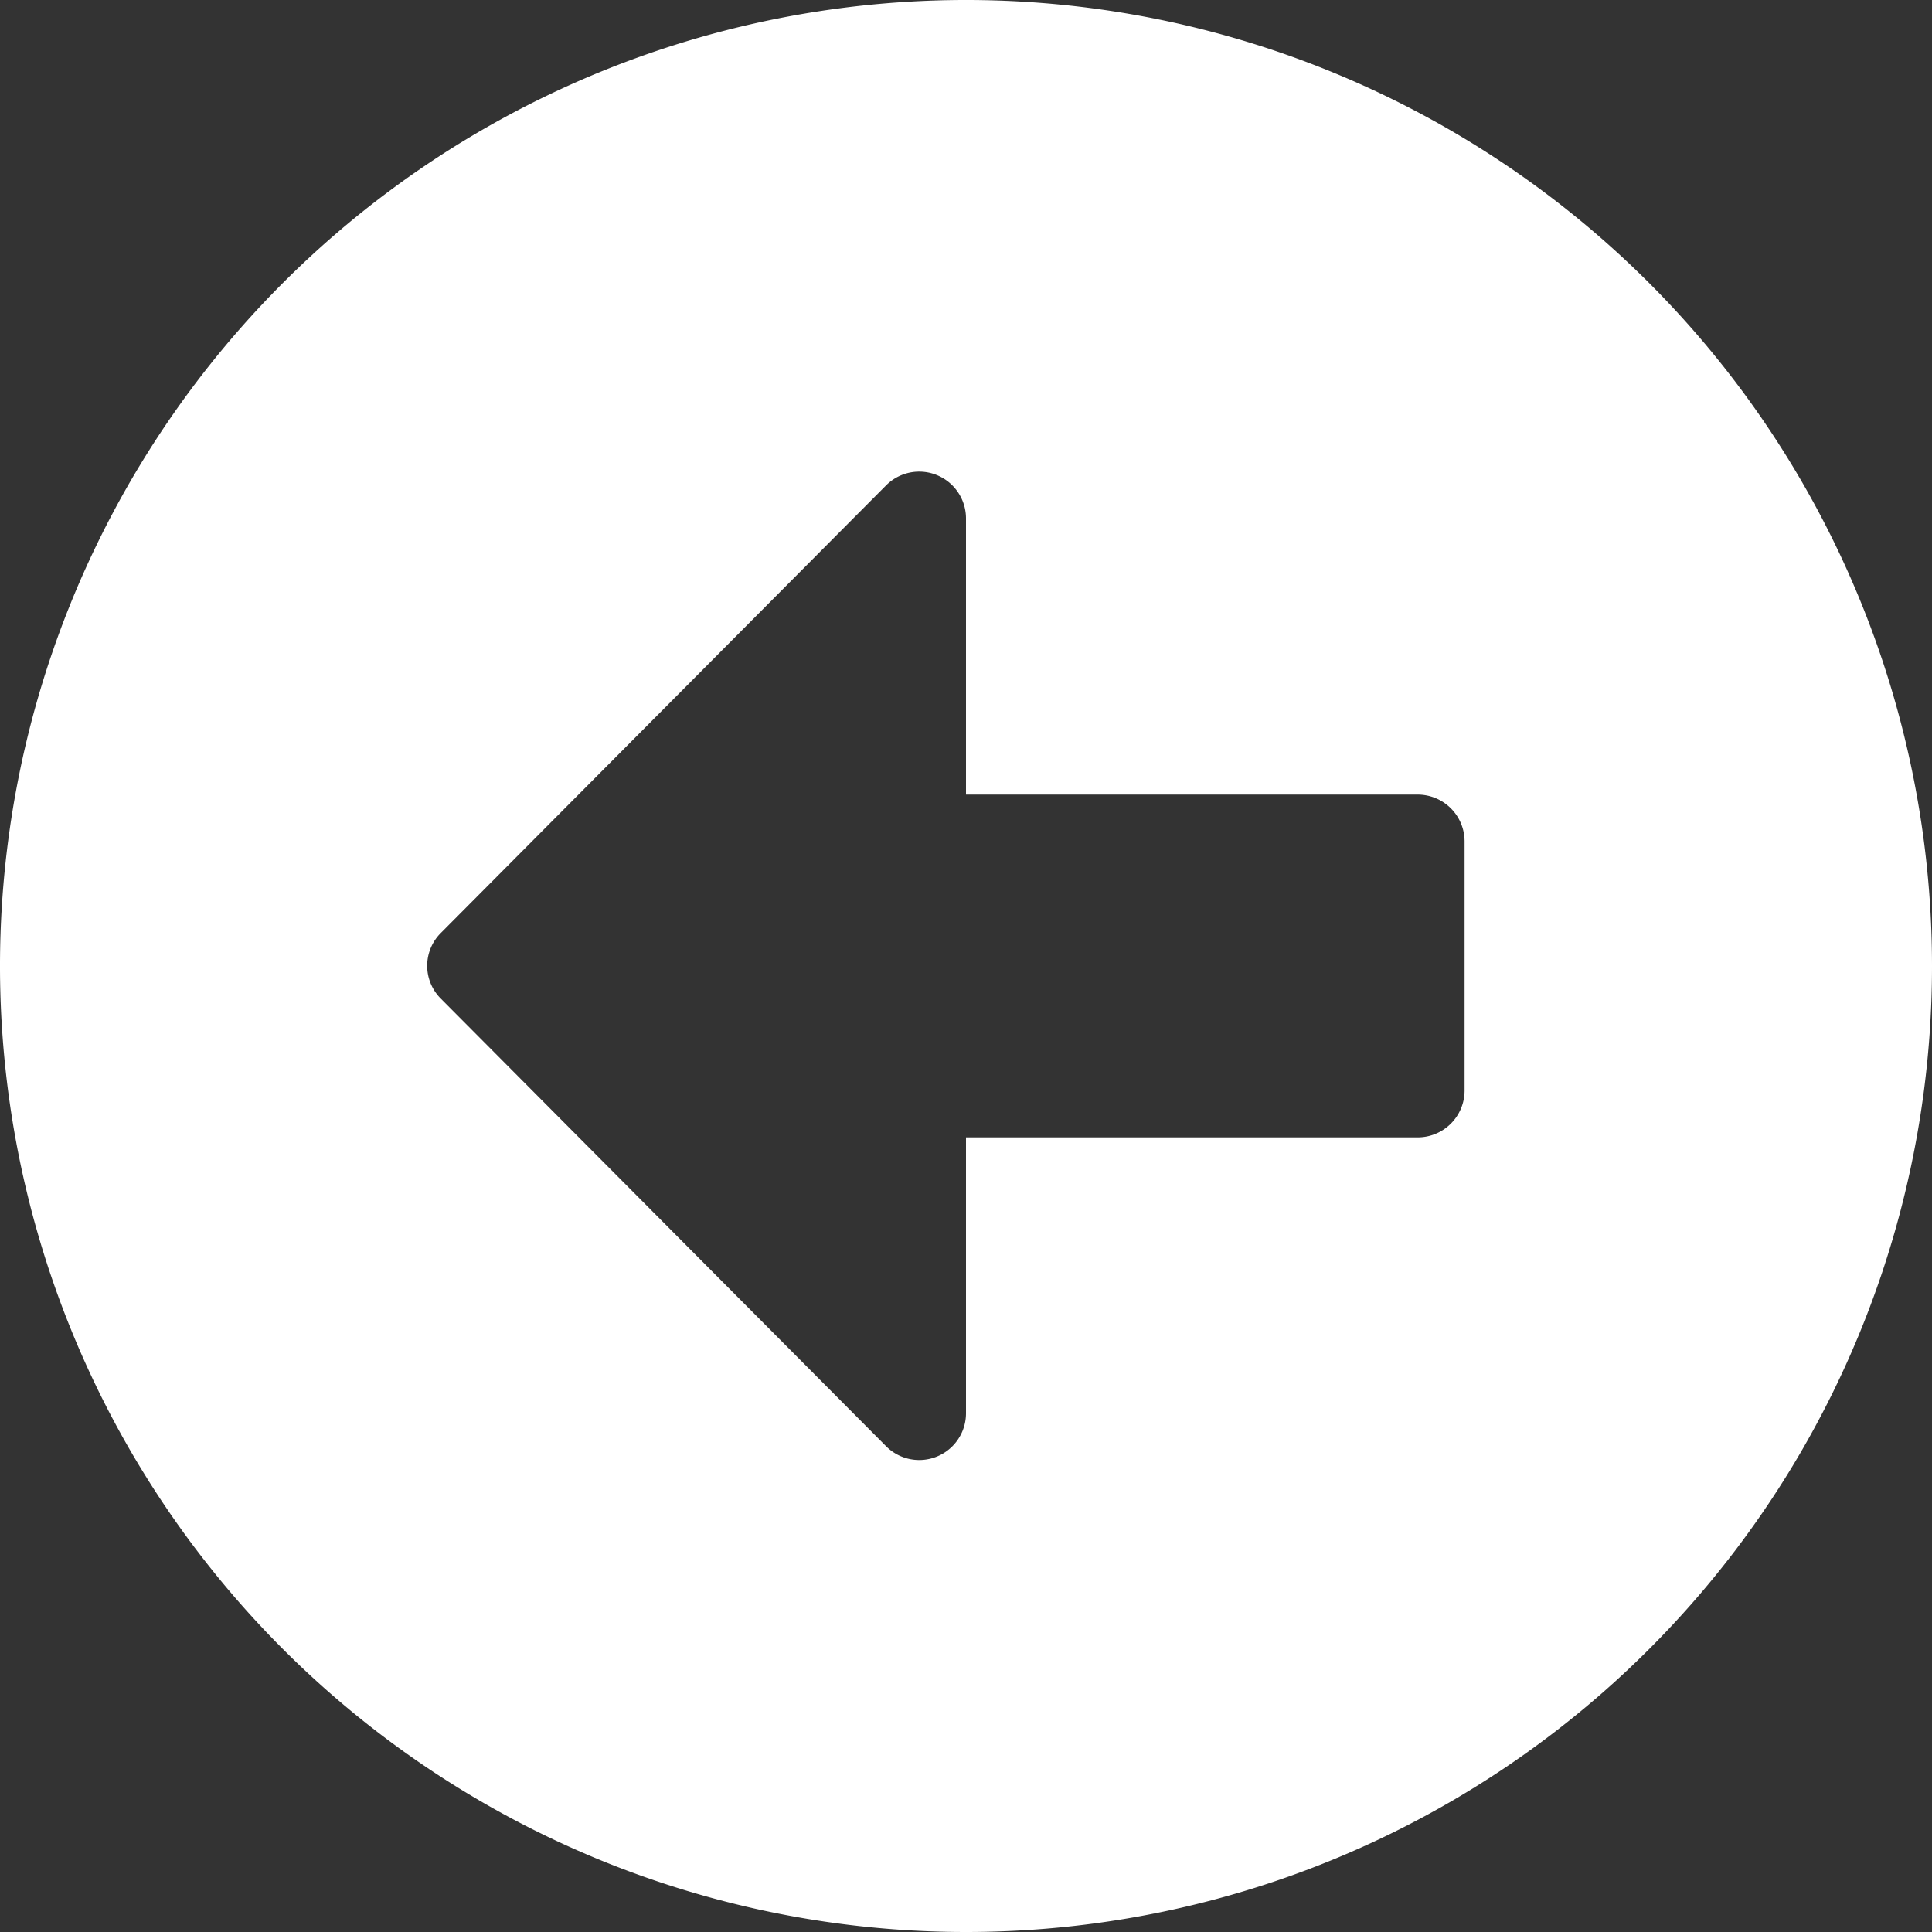 <svg xmlns="http://www.w3.org/2000/svg" width="60" height="60" viewBox="0 0 60 60">
  <rect x="0" y="0" width="60" height="60" fill="#333333" stroke="none"/>
  <path id="Icon_awesome-arrow-alt-circle-left" data-name="Icon awesome-arrow-alt-circle-left" d="M30.563,60.563a30,30,0,1,1,30-30A29.995,29.995,0,0,1,30.563,60.563ZM44.595,25.24H30.563V16.663a1.453,1.453,0,0,0-2.48-1.028l-13.827,13.9a1.438,1.438,0,0,0,0,2.044l13.827,13.9a1.452,1.452,0,0,0,2.48-1.028V35.885H44.595a1.456,1.456,0,0,0,1.452-1.452V26.692A1.456,1.456,0,0,0,44.595,25.24Z" transform="translate(-0.563 -0.563)" fill="#fff"/>
</svg>
